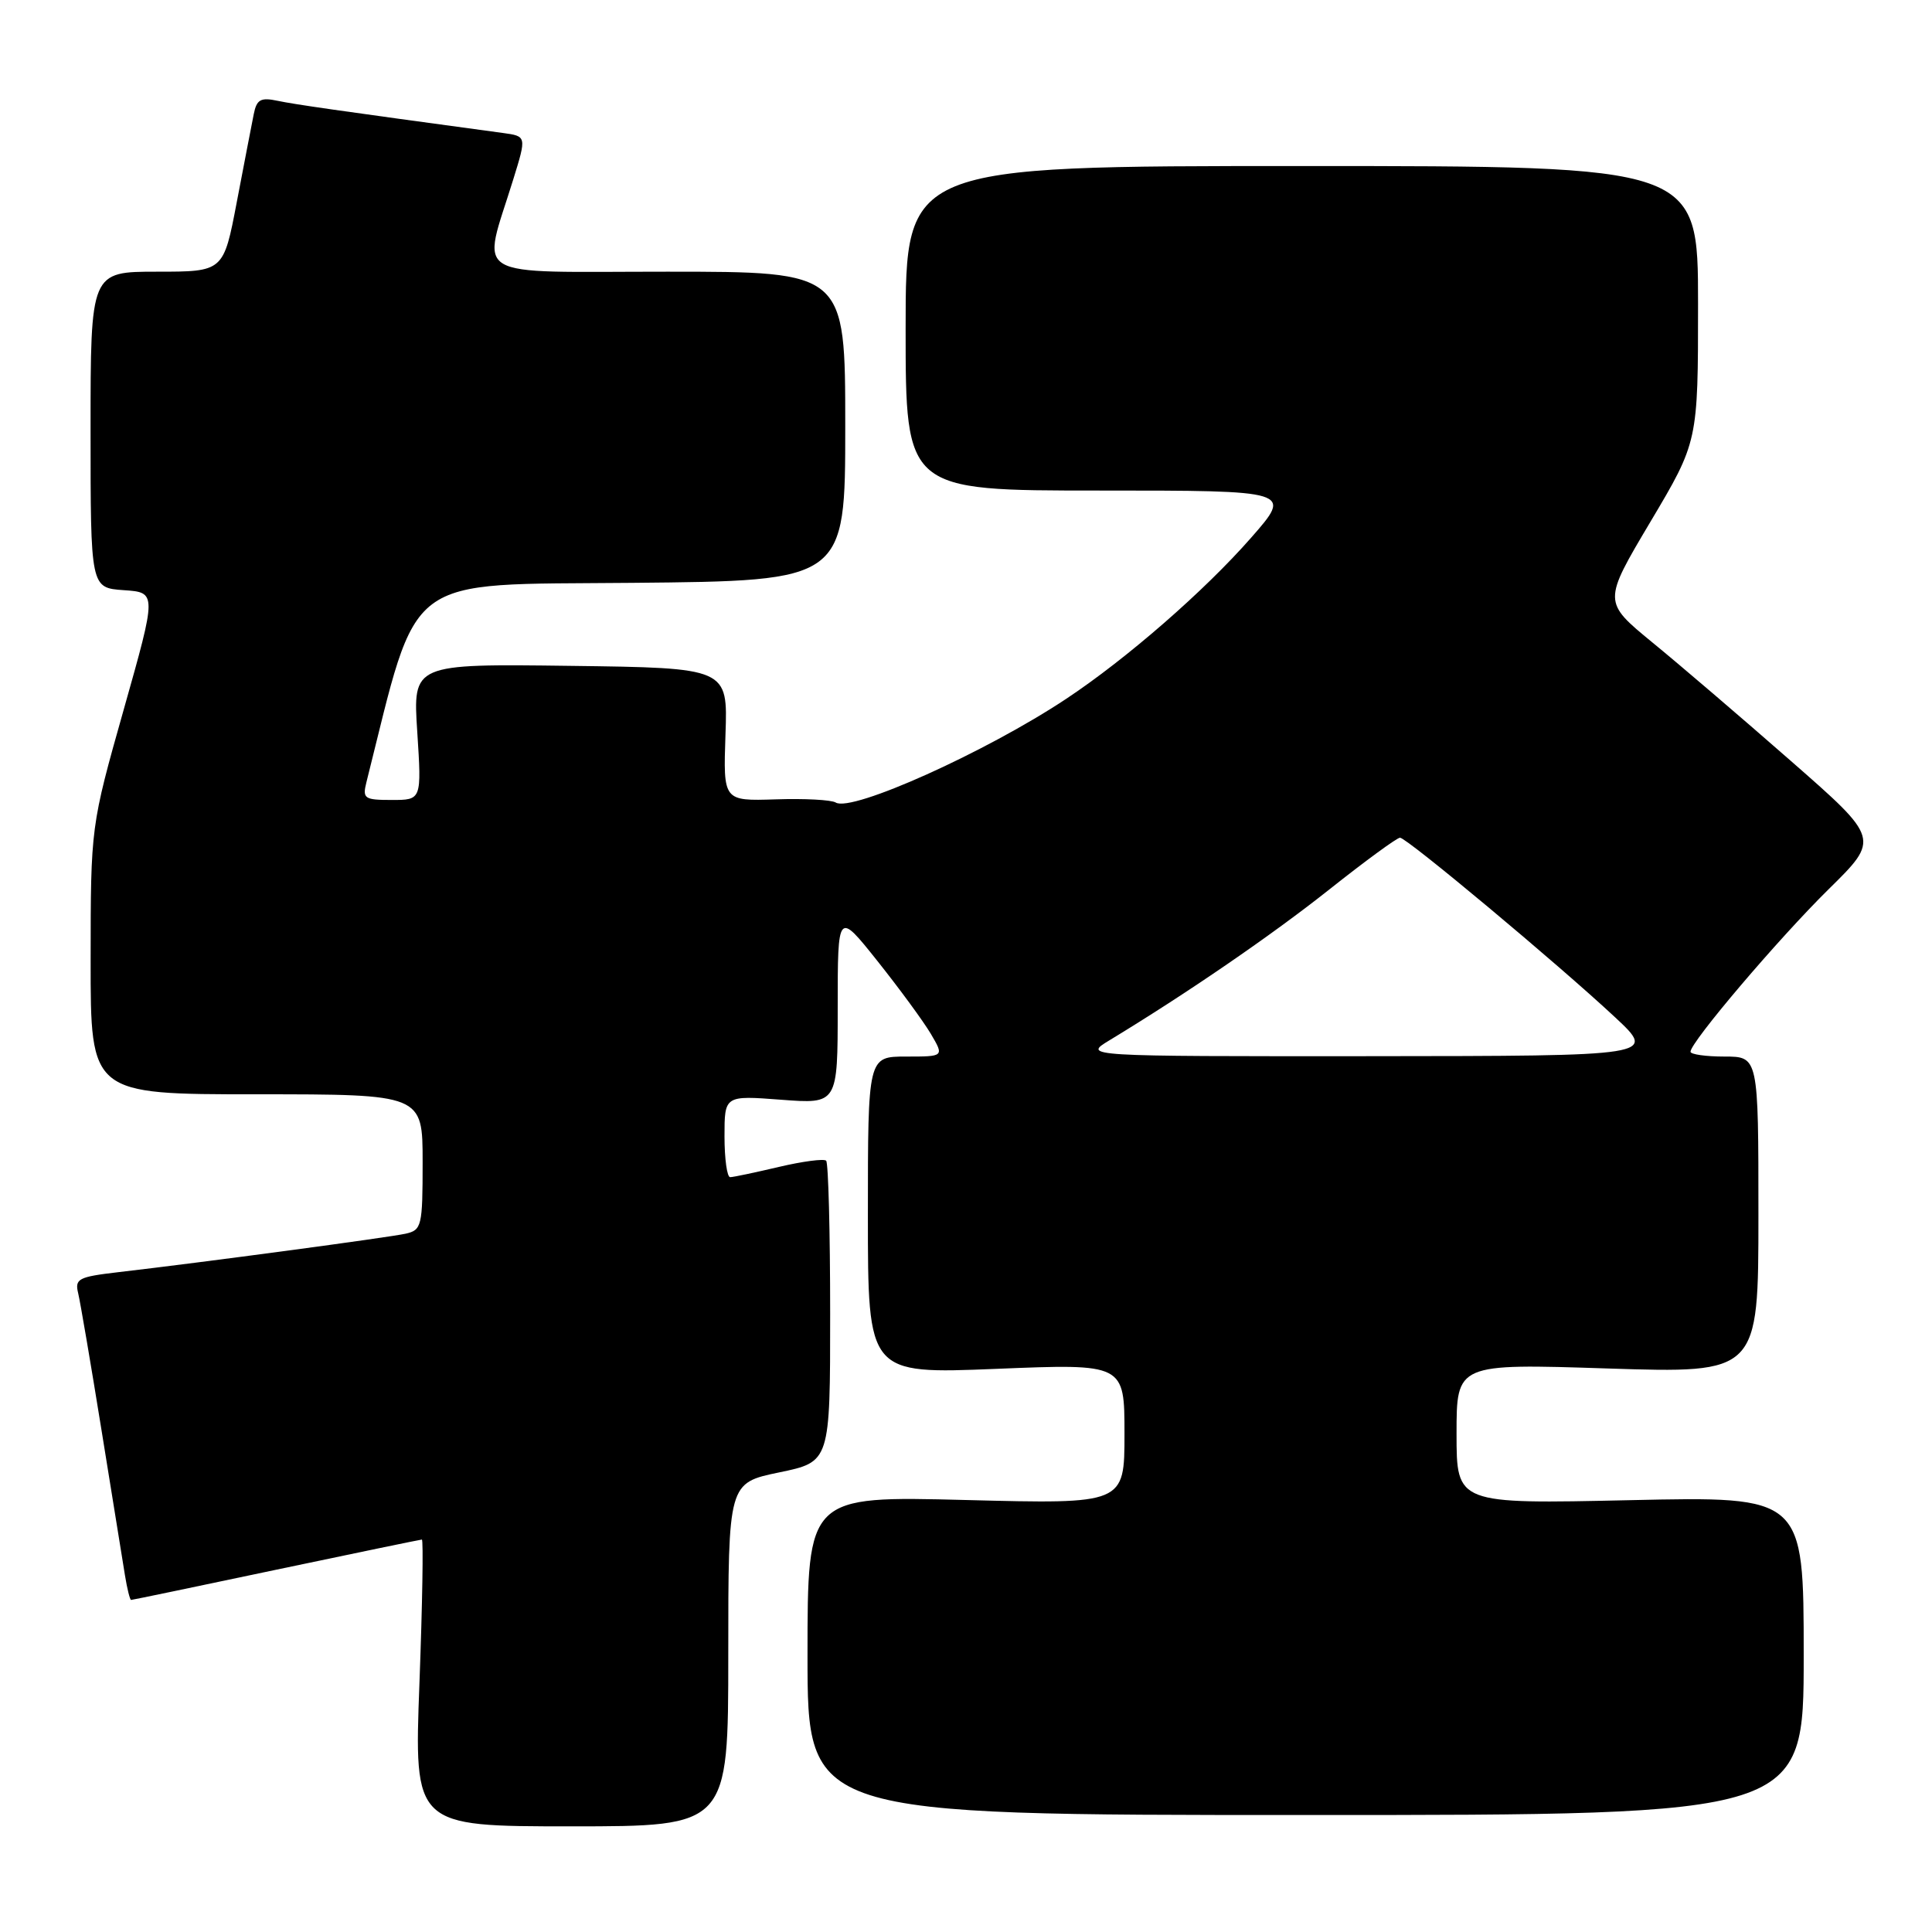 <?xml version="1.0" encoding="UTF-8" standalone="no"?>
<!DOCTYPE svg PUBLIC "-//W3C//DTD SVG 1.1//EN" "http://www.w3.org/Graphics/SVG/1.1/DTD/svg11.dtd" >
<svg xmlns="http://www.w3.org/2000/svg" xmlns:xlink="http://www.w3.org/1999/xlink" version="1.1" viewBox="0 0 256 256">
 <g >
 <path fill="currentColor"
d=" M 96.50 219.25 C 96.50 196.50 96.50 196.50 103.25 195.10 C 110.00 193.70 110.00 193.70 110.00 174.02 C 110.00 163.19 109.76 154.10 109.47 153.80 C 109.18 153.51 106.37 153.88 103.22 154.62 C 100.07 155.36 97.16 155.98 96.75 155.98 C 96.34 155.99 96.00 153.56 96.00 150.58 C 96.00 145.15 96.00 145.15 103.50 145.72 C 111.00 146.29 111.00 146.29 111.00 133.51 C 111.00 120.73 111.00 120.73 116.28 127.36 C 119.18 131.00 122.36 135.34 123.34 136.99 C 125.11 140.00 125.11 140.00 120.06 140.00 C 115.00 140.00 115.00 140.00 115.00 161.04 C 115.00 182.07 115.00 182.07 132.00 181.38 C 149.00 180.69 149.00 180.69 149.00 190.00 C 149.00 199.30 149.00 199.30 128.00 198.76 C 107.00 198.22 107.00 198.22 107.00 219.36 C 107.00 240.50 107.00 240.50 173.00 240.50 C 239.00 240.50 239.00 240.50 239.00 219.38 C 239.00 198.27 239.00 198.27 216.00 198.78 C 193.00 199.29 193.00 199.29 193.00 189.98 C 193.00 180.68 193.00 180.68 213.00 181.33 C 233.00 181.97 233.00 181.97 233.00 160.99 C 233.00 140.00 233.00 140.00 228.50 140.00 C 226.03 140.00 224.00 139.71 224.00 139.36 C 224.00 138.09 235.66 124.37 242.29 117.84 C 249.09 111.15 249.09 111.15 237.29 100.82 C 230.81 95.14 222.55 88.07 218.94 85.12 C 212.39 79.74 212.39 79.74 218.69 69.14 C 225.00 58.53 225.00 58.53 225.00 40.27 C 225.00 22.00 225.00 22.00 172.50 22.00 C 120.00 22.00 120.00 22.00 120.00 43.50 C 120.00 65.00 120.00 65.00 145.63 65.00 C 171.26 65.00 171.26 65.00 165.78 71.25 C 159.61 78.29 149.28 87.29 141.29 92.59 C 130.66 99.65 112.87 107.65 110.74 106.34 C 110.16 105.98 106.57 105.79 102.76 105.92 C 95.83 106.14 95.83 106.14 96.13 97.32 C 96.44 88.50 96.44 88.50 75.57 88.23 C 54.70 87.96 54.70 87.96 55.29 96.98 C 55.87 106.00 55.87 106.00 51.92 106.00 C 48.27 106.00 48.01 105.82 48.55 103.66 C 55.58 75.64 53.07 77.52 83.77 77.23 C 112.00 76.97 112.00 76.97 112.00 56.48 C 112.00 36.00 112.00 36.00 88.42 36.00 C 61.76 36.00 63.85 37.25 68.01 23.77 C 69.78 18.05 69.78 18.05 66.64 17.62 C 44.43 14.61 39.10 13.84 36.80 13.36 C 34.54 12.88 34.01 13.17 33.62 15.14 C 33.36 16.44 32.35 21.66 31.38 26.75 C 29.62 36.00 29.62 36.00 20.81 36.00 C 12.00 36.00 12.00 36.00 12.00 56.95 C 12.00 77.89 12.00 77.89 16.39 78.20 C 20.78 78.50 20.78 78.50 16.40 94.00 C 12.02 109.50 12.02 109.50 12.01 127.25 C 12.00 145.00 12.00 145.00 34.00 145.00 C 56.00 145.00 56.00 145.00 56.00 153.98 C 56.00 162.48 55.88 162.99 53.75 163.47 C 51.51 163.97 26.81 167.28 15.67 168.57 C 10.38 169.19 9.89 169.44 10.36 171.37 C 10.64 172.54 12.03 180.70 13.45 189.50 C 14.88 198.30 16.28 206.96 16.56 208.75 C 16.85 210.54 17.22 212.00 17.37 212.00 C 17.53 212.00 26.17 210.20 36.58 208.00 C 46.99 205.81 55.68 204.01 55.90 204.00 C 56.11 204.00 55.97 212.55 55.58 223.00 C 54.86 242.00 54.86 242.00 75.68 242.00 C 96.50 242.00 96.50 242.00 96.50 219.25 Z  M 147.00 137.85 C 157.34 131.58 168.46 123.95 176.14 117.86 C 180.89 114.09 185.11 111.00 185.51 111.00 C 186.40 111.00 206.39 127.69 214.00 134.79 C 219.50 139.92 219.50 139.92 181.50 139.95 C 143.50 139.97 143.50 139.97 147.00 137.85 Z "/>
</g>
</svg>
